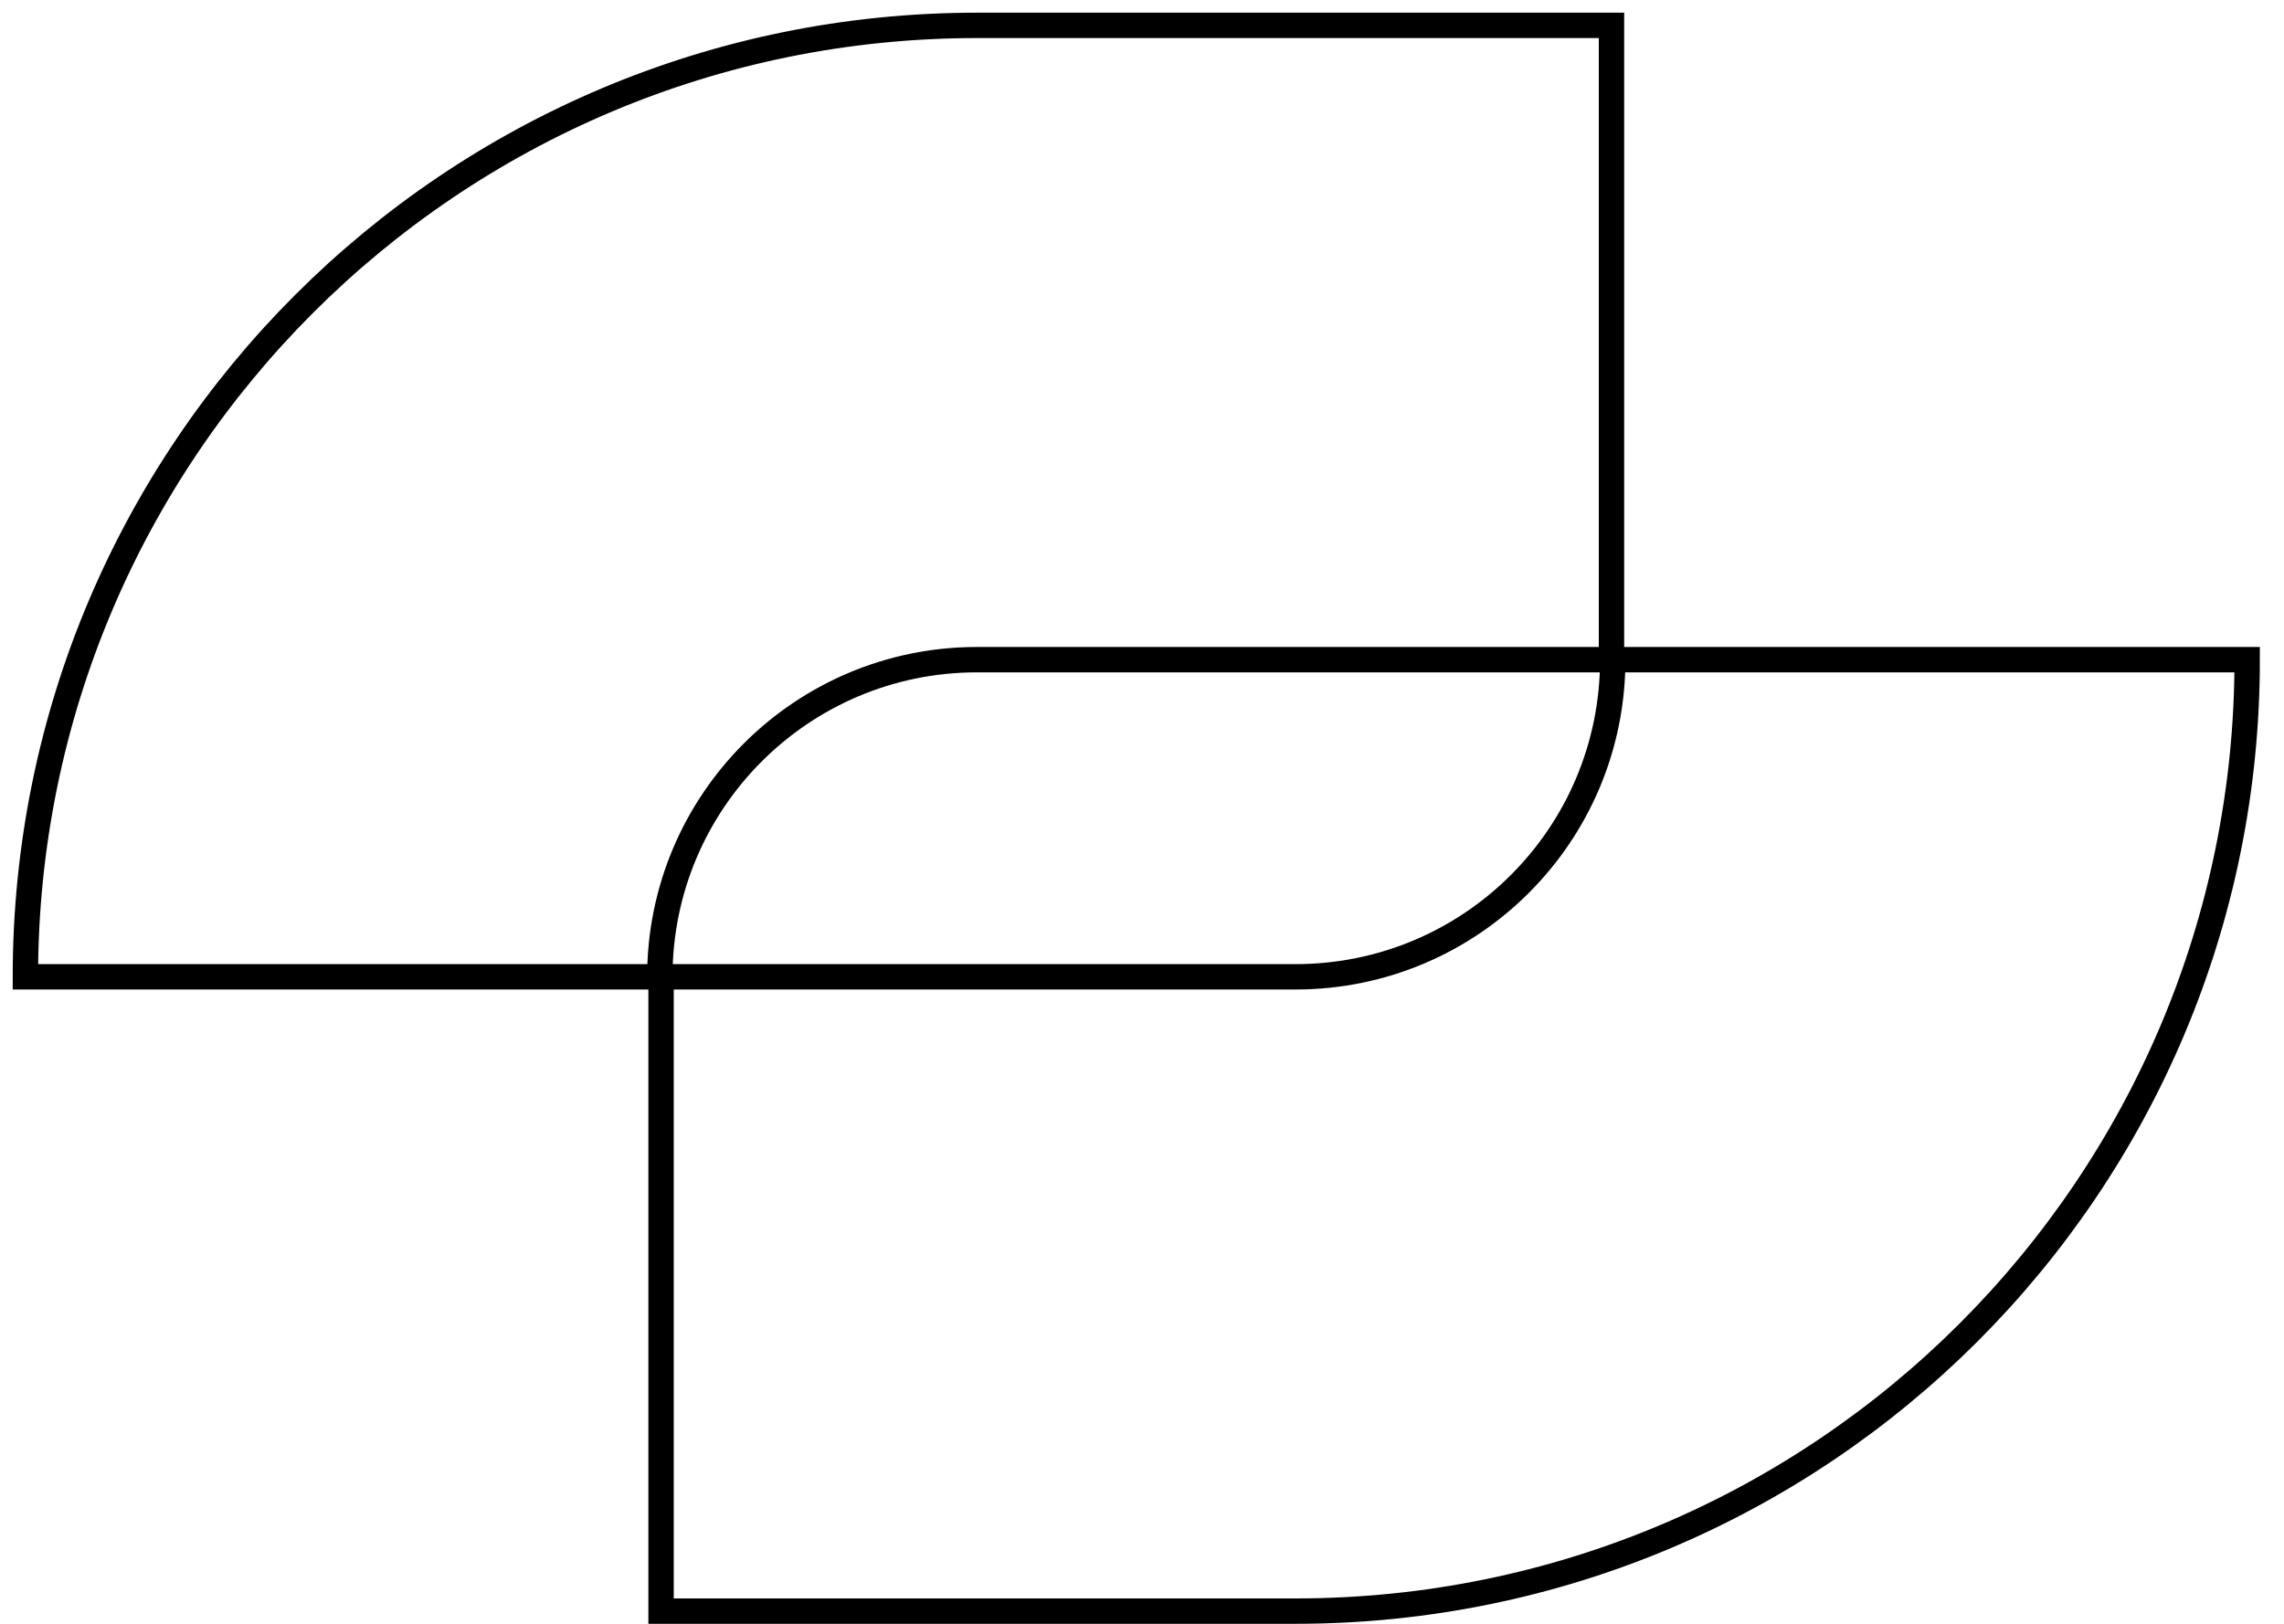 <svg width="90" height="64" fill="none" xmlns="http://www.w3.org/2000/svg"><path d="M51.049 63.5h-25v-25h25c6.906 0 12.5-5.593 12.5-12.5h25c0 20.72-16.78 37.5-37.5 37.5zM38.5 1h25v25h-25C31.593 26 26 31.594 26 38.5H1C1 17.78 17.78 1 38.5 1z" stroke="#000" stroke-miterlimit="10"/></svg>